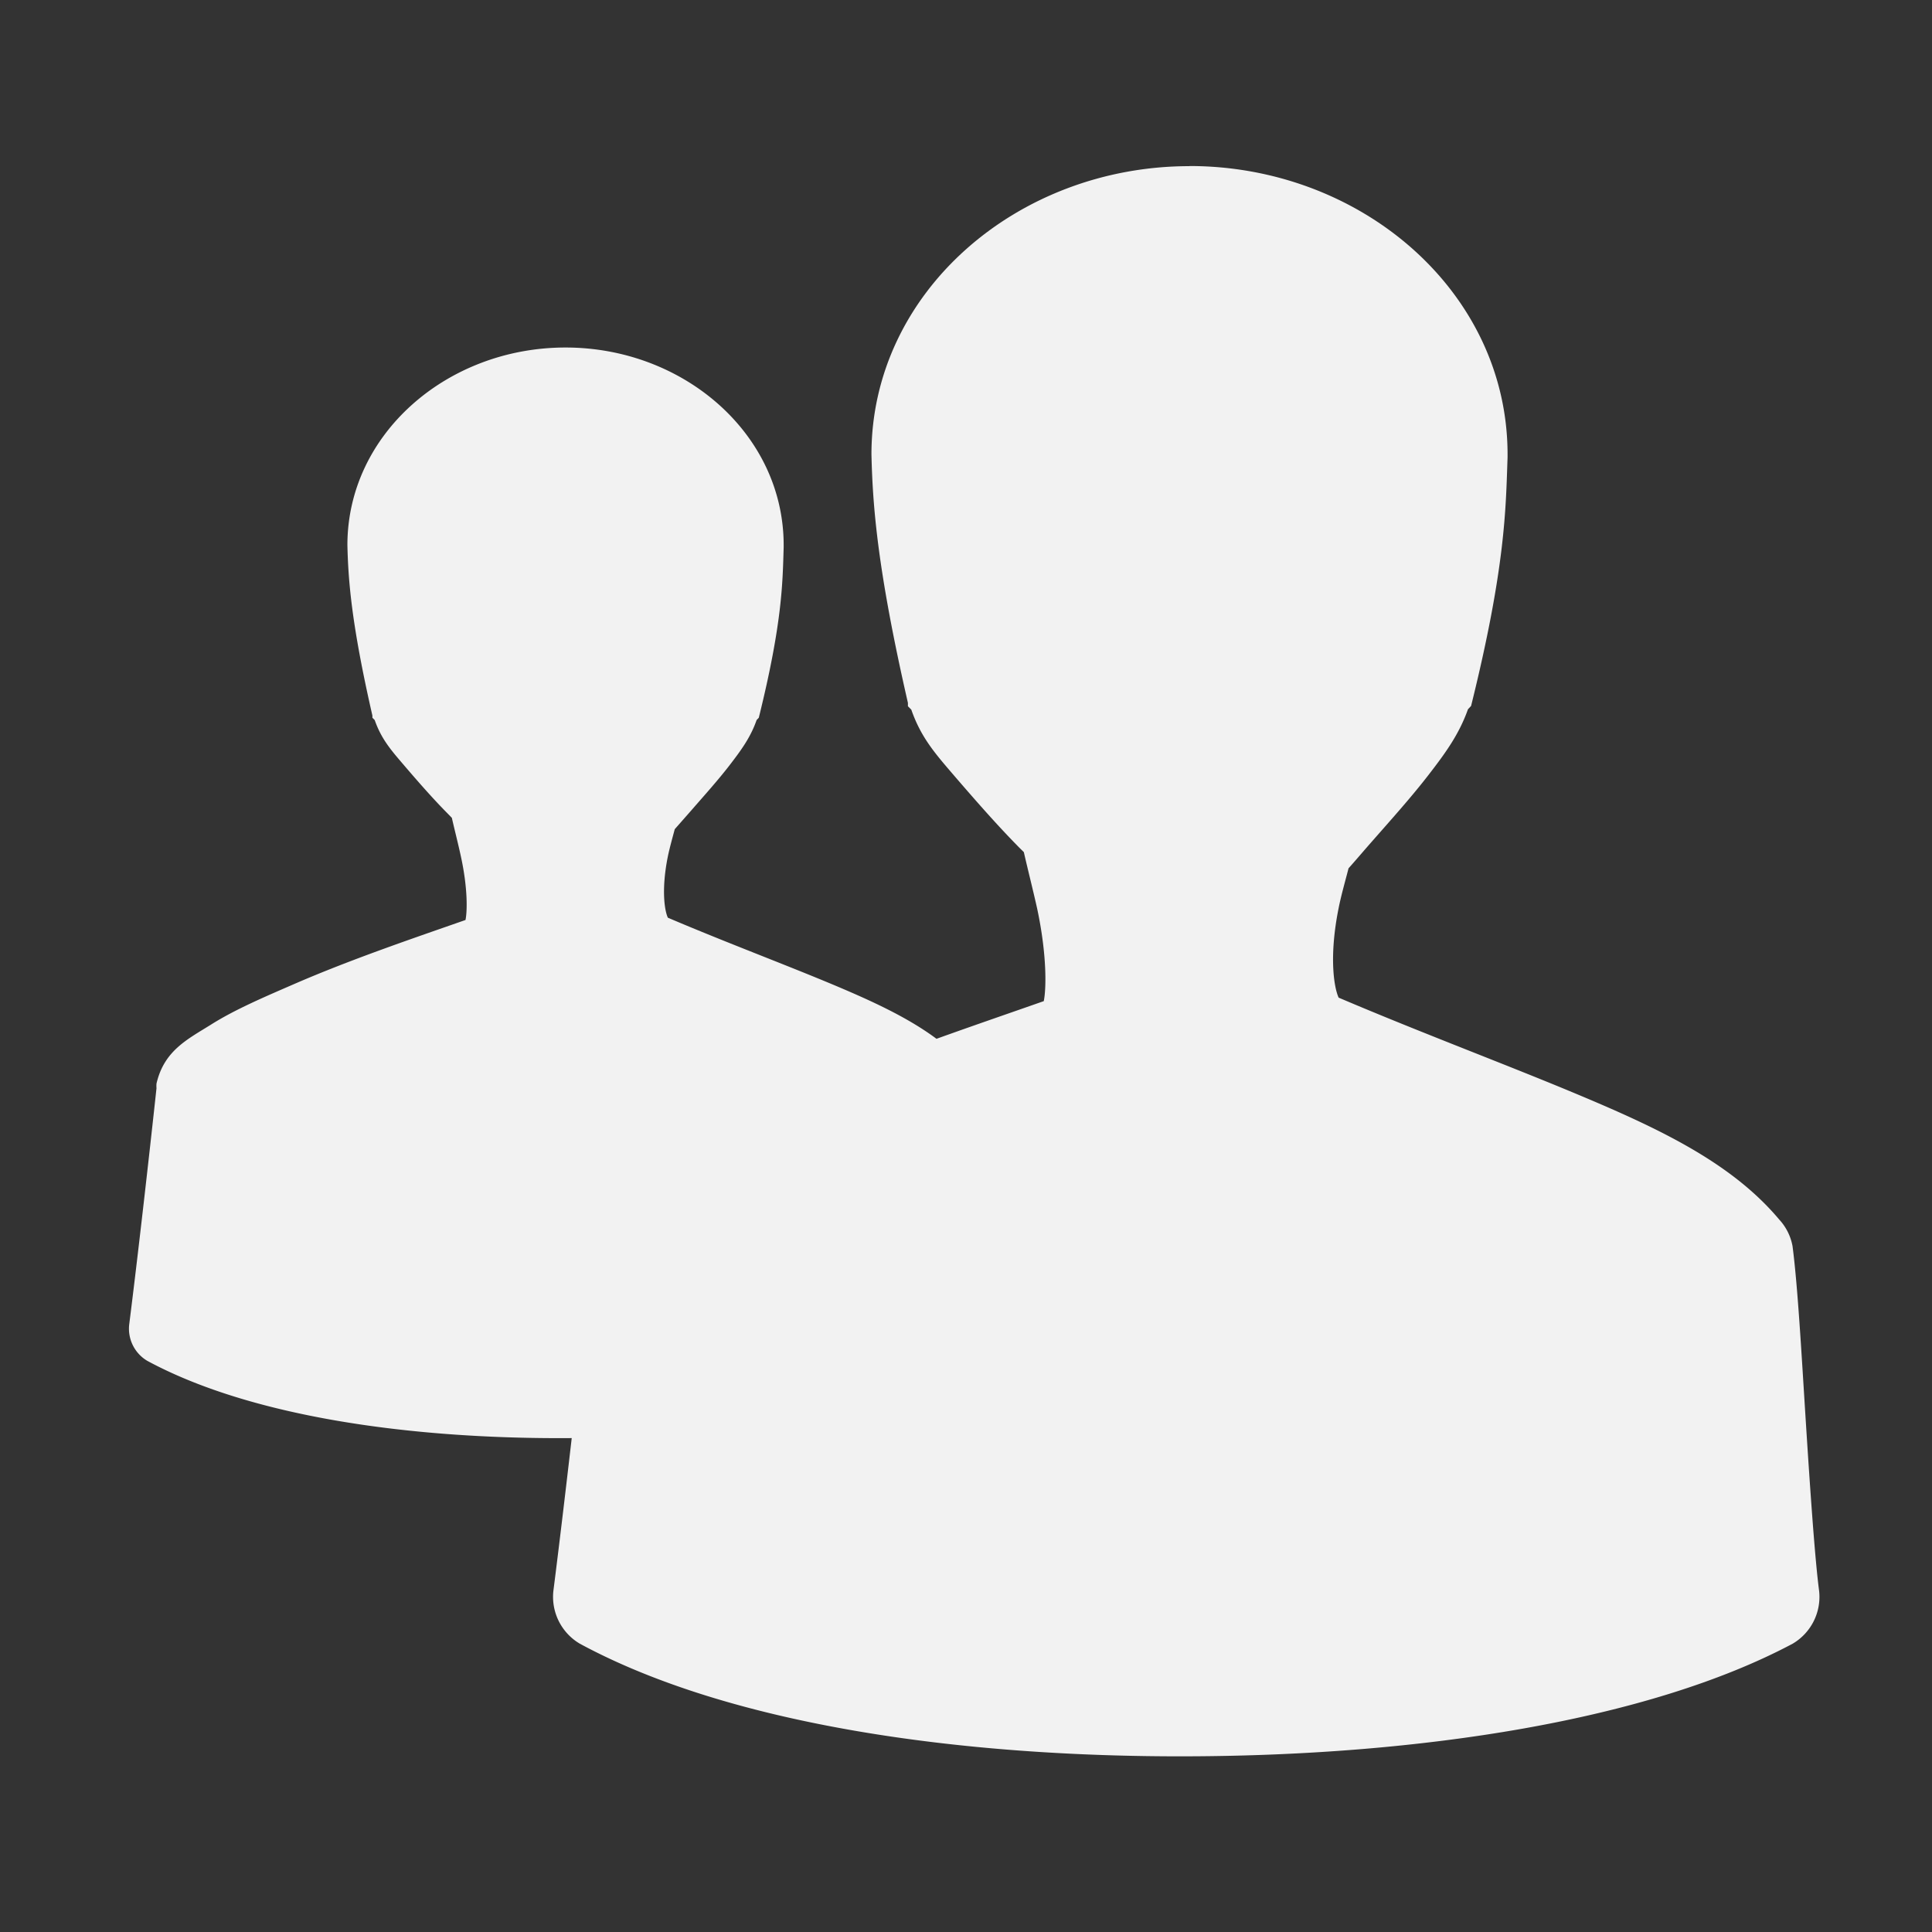 <?xml version="1.0" encoding="UTF-8" standalone="no"?>
<svg
   xmlns:dc="http://purl.org/dc/elements/1.1/"
   xmlns:cc="http://creativecommons.org/ns#"
   xmlns:rdf="http://www.w3.org/1999/02/22-rdf-syntax-ns#"
   xmlns:svg="http://www.w3.org/2000/svg"
   xmlns="http://www.w3.org/2000/svg"
   xmlns:sodipodi="http://sodipodi.sourceforge.net/DTD/sodipodi-0.dtd"
   xmlns:inkscape="http://www.inkscape.org/namespaces/inkscape"
   height="16"
   width="16"
   viewbox="0 0 32 32"
   version="1.1"
   id="svg4"
   sodipodi:docname="users6.svg"
   inkscape:version="0.92.1 r">
  <rect width="100%" height="100%" fill="#333333" stroke="none"/>
  <defs
     id="defs8" />
  <sodipodi:namedview
     pagecolor="#ffffff"
     bordercolor="#666666"
     borderopacity="1"
     objecttolerance="10"
     gridtolerance="10"
     guidetolerance="10"
     inkscape:pageopacity="0"
     inkscape:pageshadow="2"
     inkscape:window-width="2560"
     inkscape:window-height="1377"
     id="namedview6"
     showgrid="false"
     inkscape:zoom="24.689351"
     inkscape:cx="36.396015"
     inkscape:cy="4.0607716"
     inkscape:window-x="1680"
     inkscape:window-y="0"
     inkscape:window-maximized="1"
     inkscape:current-layer="svg4"
     inkscape:pagecheckerboard="true"
     fit-margin-left="-2.7755576e-17"
     fit-margin-top="0"
     fit-margin-right="0"
     fit-margin-bottom="0" />
  <path
     style="color:#000000;text-indent:0;text-transform:none;fill:#f2f2f2;fill-opacity:1;stroke-width:0.5"
     d="m 4.683,2.878 c -0.978,0 -1.806,0.715 -1.806,1.637 0.007,0.291 0.033,0.651 0.207,1.411 v 0.018 l 0.019,0.019 c 0.056,0.16 0.138,0.252 0.245,0.377 0.107,0.125 0.235,0.272 0.357,0.395 l 0.037,0.038 c 0.024,0.105 0.053,0.218 0.075,0.32 0.059,0.27 0.052,0.461 0.038,0.526 -0.42,0.147 -0.943,0.324 -1.411,0.527 -0.263,0.114 -0.501,0.216 -0.696,0.339 -0.195,0.122 -0.389,0.215 -0.452,0.489 a 0.236,0.236 0 0 0 0,0.038 c -0.061,0.565 -0.155,1.396 -0.226,1.957 a 0.309,0.309 0 0 0 0.15,0.301 c 0.852,0.46 2.16,0.645 3.464,0.64 1.304,-0.005 2.601,-0.202 3.425,-0.64 a 0.309,0.309 0 0 0 0.15,-0.301 c -0.022,-0.175 -0.05,-0.57 -0.075,-0.96 -0.025,-0.389 -0.045,-0.771 -0.075,-0.997 a 0.303,0.303 0 0 0 -0.075,-0.15 c -0.262,-0.313 -0.653,-0.504 -1.11,-0.697 -0.418,-0.176 -0.907,-0.358 -1.393,-0.565 -0.028,-0.06 -0.055,-0.236 0,-0.508 0.015,-0.072 0.037,-0.15 0.057,-0.225 l 0.132,-0.15 c 0.108,-0.124 0.224,-0.253 0.32,-0.377 0.096,-0.125 0.175,-0.231 0.226,-0.377 l 0.018,-0.019 c 0.197,-0.794 0.197,-1.125 0.206,-1.411 v -0.018 c 0,-0.922 -0.829,-1.637 -1.806,-1.637 z m 5.168,-1.502 c -1.425,0 -2.634,1.042 -2.634,2.387 0.01,0.425 0.048,0.949 0.302,2.058 v 0.028 l 0.028,0.028 c 0.081,0.233 0.2,0.366 0.356,0.548 0.157,0.182 0.344,0.397 0.521,0.577 0.02,0.021 0.034,0.034 0.055,0.055 0.035,0.153 0.077,0.318 0.11,0.466 0.084,0.394 0.075,0.673 0.055,0.768 -0.613,0.215 -1.375,0.471 -2.058,0.768 -0.384,0.167 -0.731,0.316 -1.015,0.494 -0.285,0.178 -0.567,0.312 -0.658,0.713 a 0.335,0.335 0 0 0 0,0.055 c -0.09,0.824 -0.226,2.035 -0.33,2.853 a 0.45,0.45 0 0 0 0.22,0.439 c 1.24,0.67 3.147,0.94 5.048,0.932 1.901,-0.007 3.792,-0.293 4.994,-0.932 a 0.45,0.45 0 0 0 0.22,-0.439 c -0.034,-0.256 -0.074,-0.833 -0.11,-1.4 -0.036,-0.567 -0.067,-1.125 -0.11,-1.454 a 0.442,0.442 0 0 0 -0.11,-0.22 c -0.382,-0.455 -0.952,-0.734 -1.619,-1.015 -0.609,-0.257 -1.323,-0.522 -2.03,-0.823 -0.04,-0.088 -0.08,-0.345 0,-0.742 0.021,-0.106 0.054,-0.22 0.082,-0.329 0.067,-0.075 0.118,-0.136 0.192,-0.22 0.158,-0.18 0.326,-0.367 0.467,-0.549 0.14,-0.181 0.255,-0.337 0.33,-0.548 l 0.026,-0.028 c 0.287,-1.157 0.287,-1.64 0.302,-2.058 v -0.025 c 0,-1.345 -1.209,-2.388 -2.634,-2.388 z"
     id="path2"
     inkscape:connector-curvature="0" />
</svg>
